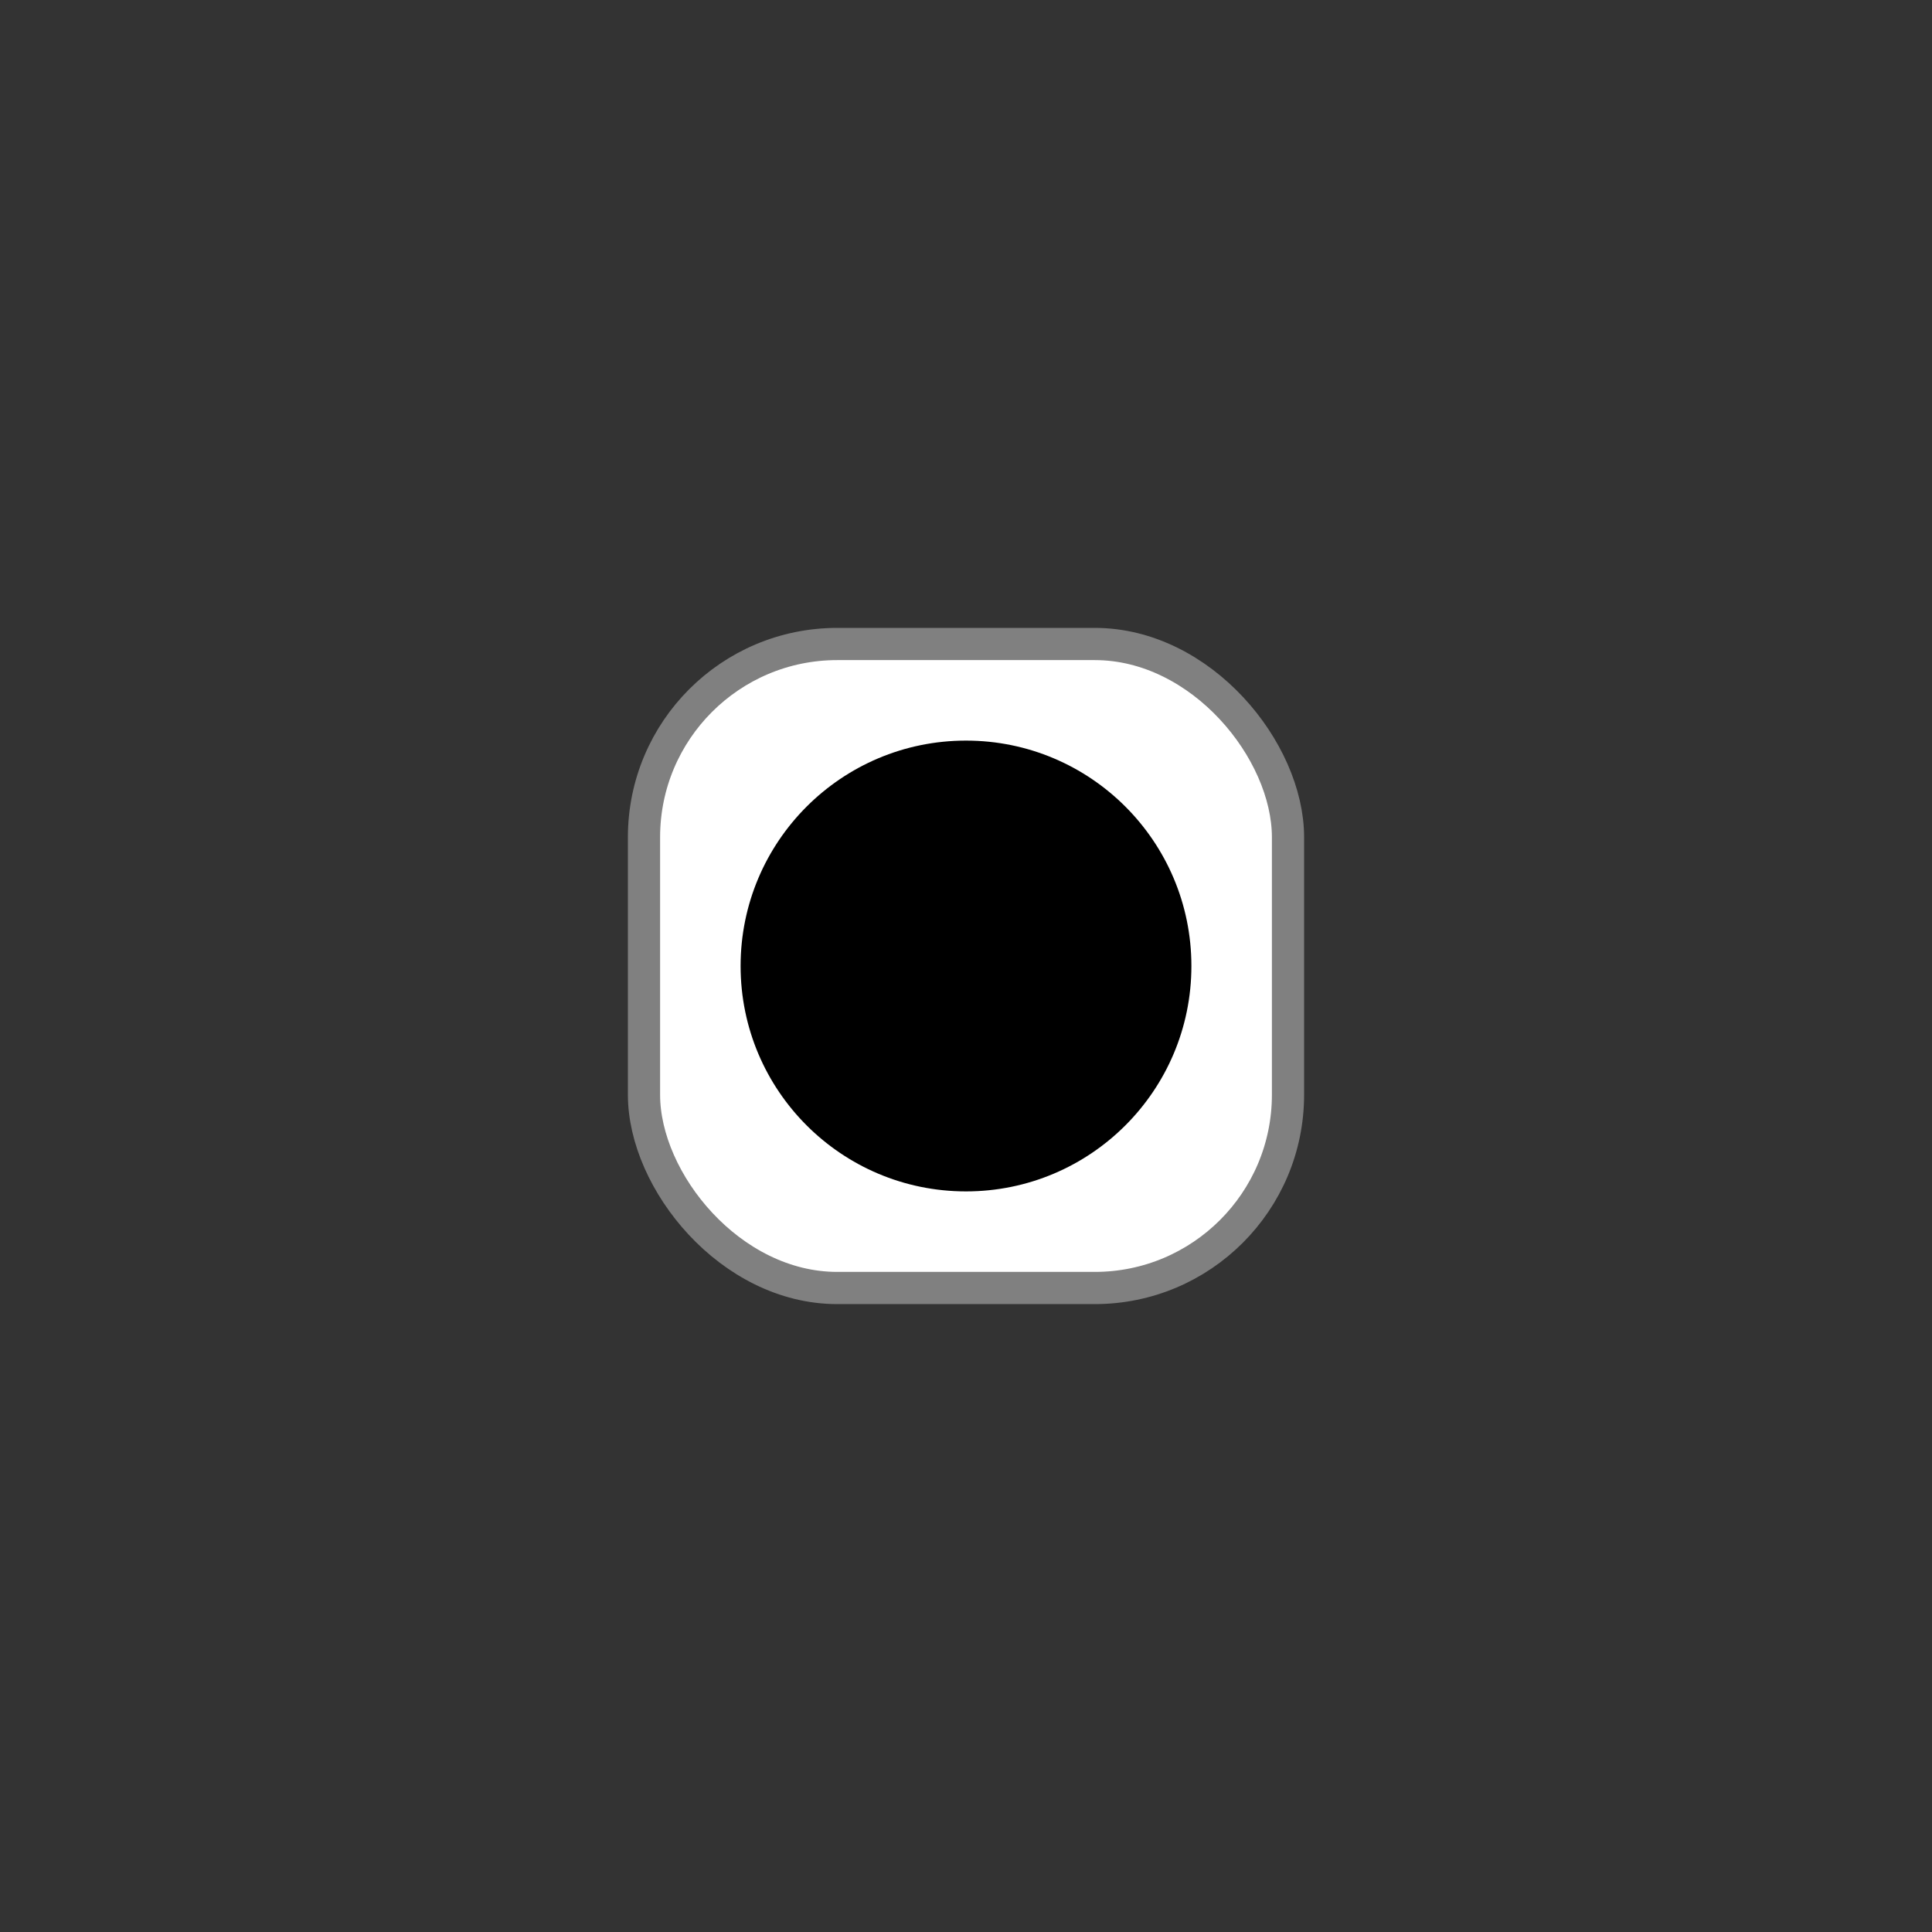 <svg version="1.1"
     baseProfile="full"
     width="300" height="300"
     xmlns="http://www.w3.org/2000/svg">

  <rect width="100%" height="100%" fill="#333333" stroke="none"/>

  <rect x="100" y="100" width="100" height="100" rx="30" ry="30" stroke="gray" stroke-width="5" fill="white" />

  <circle cx="150" cy="150" r="35" fill="black" />

  

</svg>


